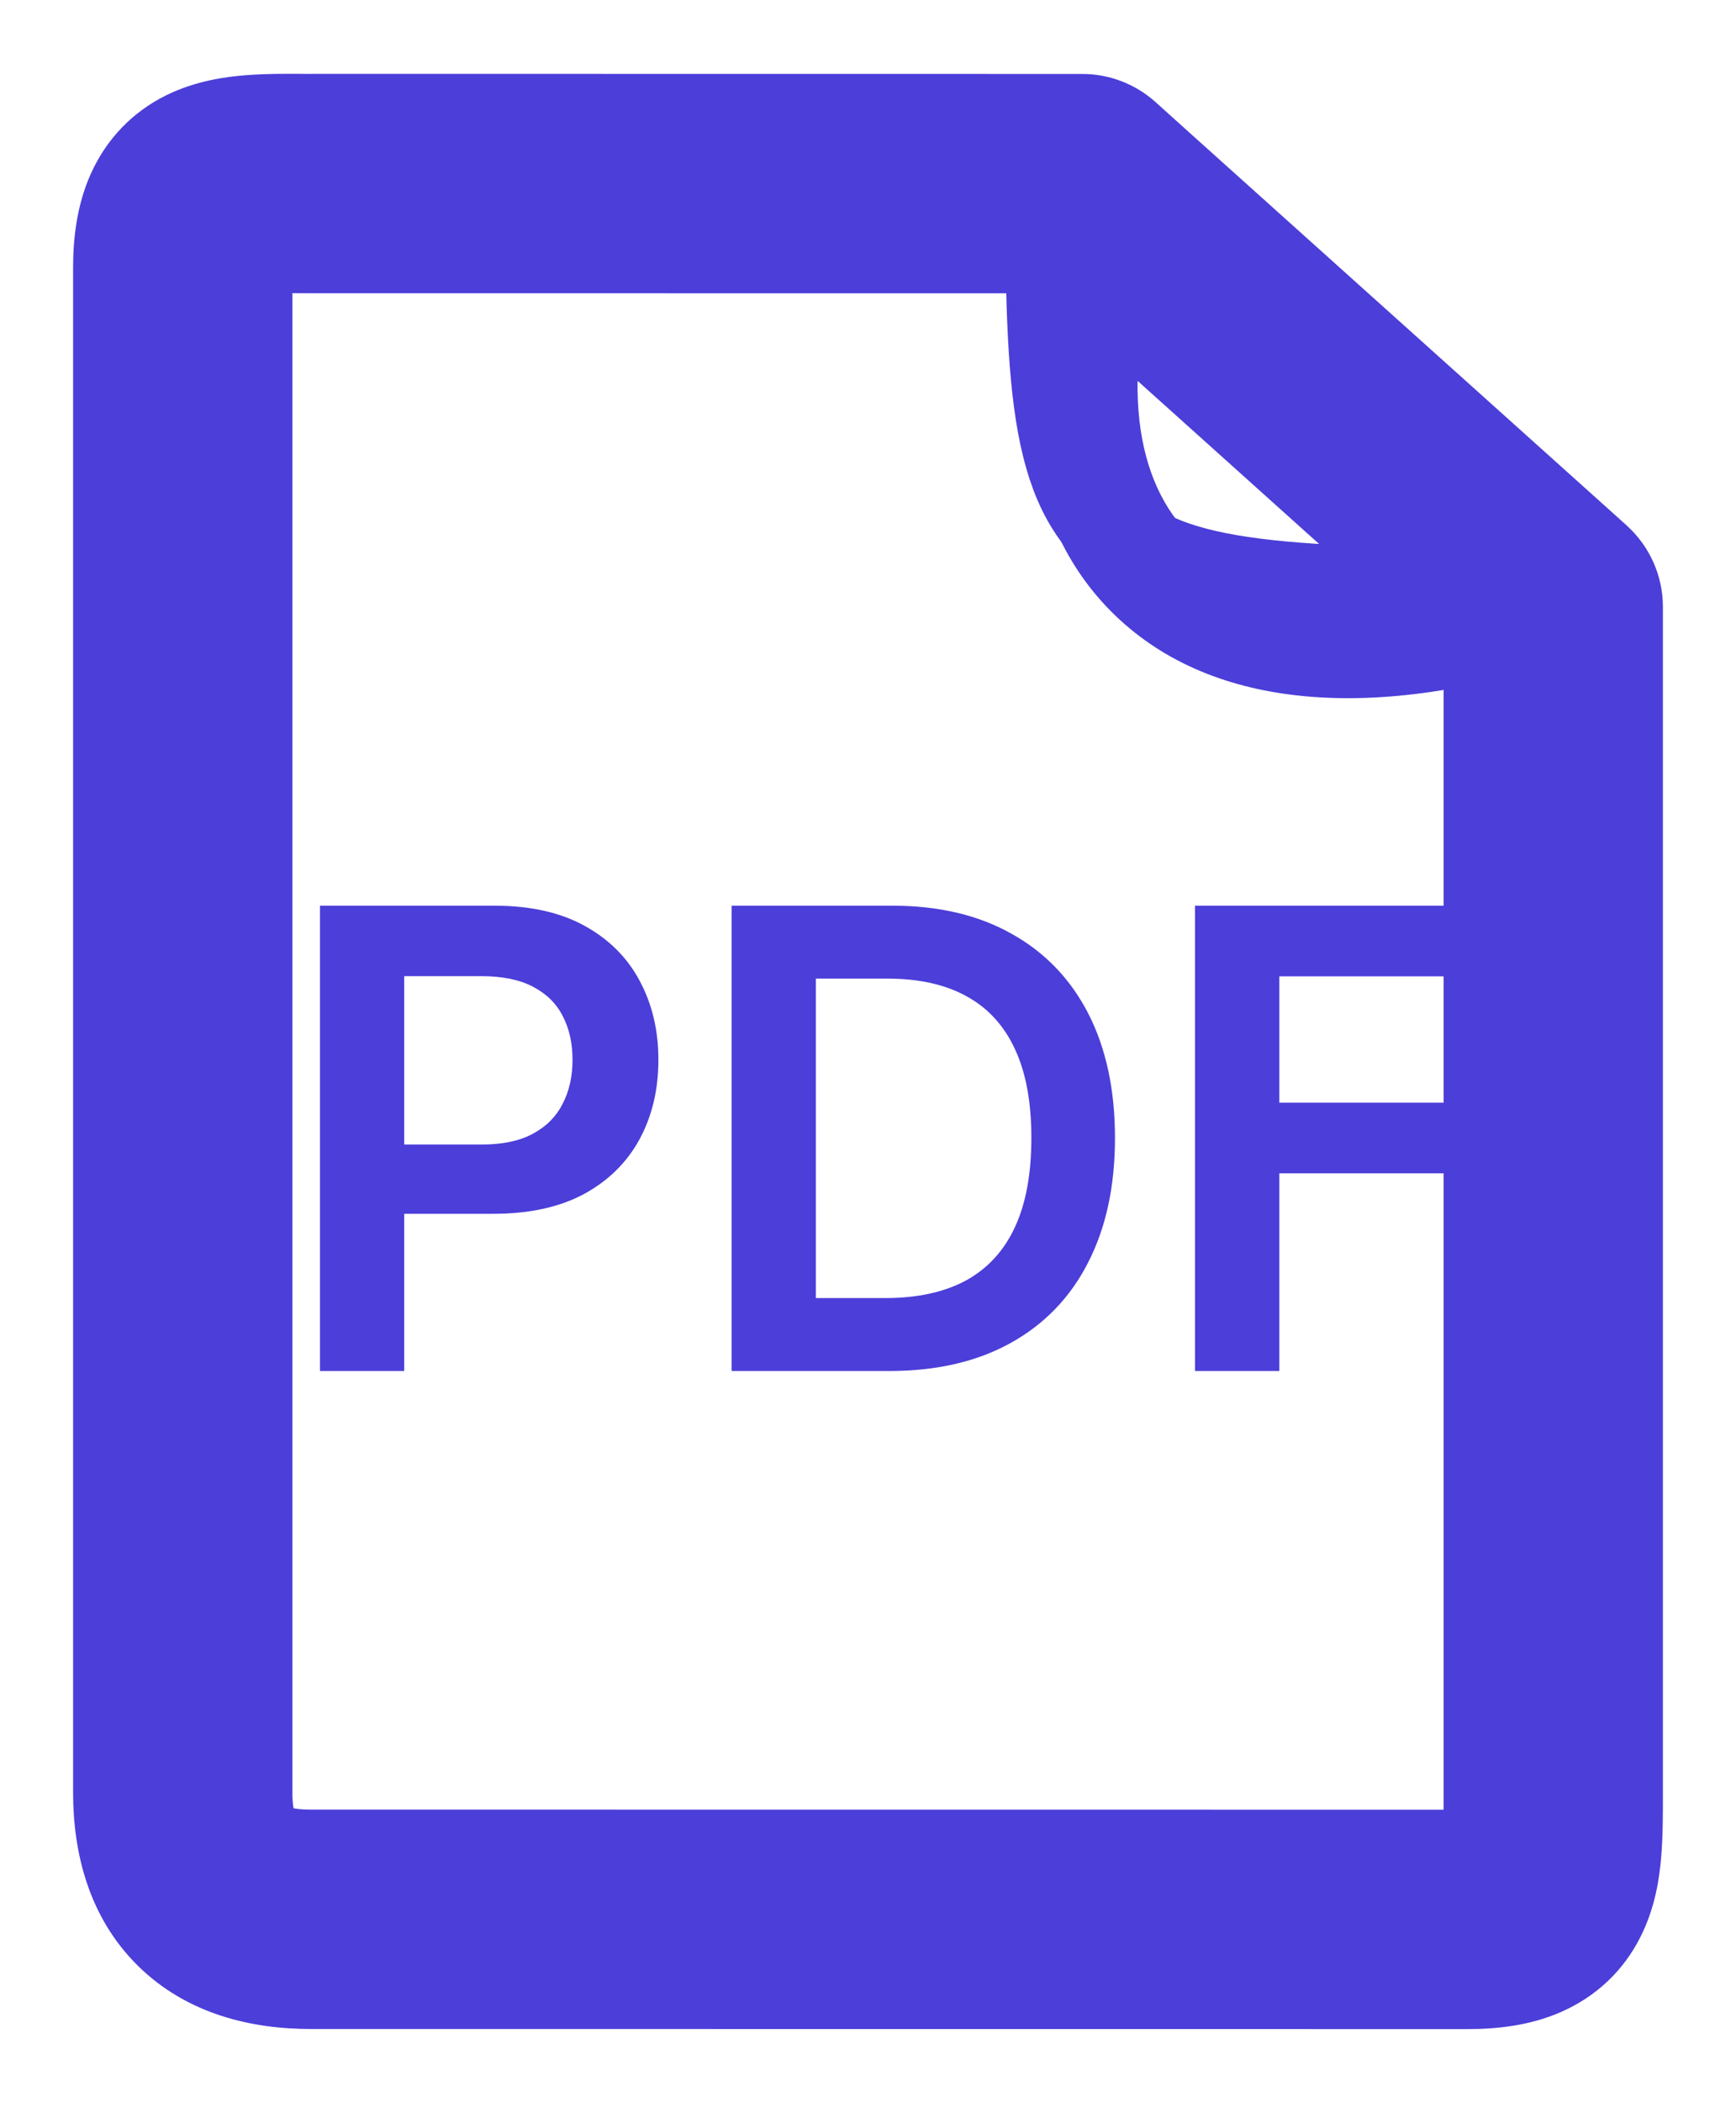 <svg width="19" height="23" viewBox="0 0 19 23" fill="none" xmlns="http://www.w3.org/2000/svg">
<mask id="path-1-outside-1_10705_44558" maskUnits="userSpaceOnUse" x="0" y="0" width="19" height="23" fill="black">
<rect fill="white" width="19" height="23"/>
<path d="M2 2.935C2 2 2.469 2 3.406 2.008L11.844 2.009L12.196 2.326L16.993 6.634L17 6.64L17 19.61C17 20.537 17 21 16.062 21L3.406 20.999C2.469 21 2 20.537 2 19.61V2.935Z"/>
</mask>
<path d="M16.993 6.634L17.18 7.204L17.18 7.204L16.993 6.634ZM12.196 2.326L12.765 2.516V2.516L12.196 2.326ZM11.752 1.787C11.707 1.904 11.666 2.02 11.627 2.135L12.765 2.516C12.798 2.417 12.835 2.315 12.873 2.213L11.752 1.787ZM11.627 2.135C11.008 3.983 11.123 5.69 12.204 6.732C13.279 7.77 15.057 7.902 17.18 7.204L16.806 6.064C14.84 6.71 13.632 6.443 13.037 5.869C12.447 5.299 12.208 4.18 12.765 2.516L11.627 2.135ZM17.18 7.204C17.183 7.203 17.185 7.203 17.188 7.202L16.812 6.062C16.81 6.063 16.808 6.063 16.806 6.064L17.18 7.204ZM3.406 2.008L3.395 3.208L3.406 3.208L3.406 2.008ZM3.406 20.999L3.406 19.799H3.406L3.406 20.999ZM16.062 21L16.062 22.2H16.062V21ZM17 19.61L15.8 19.61V19.61H17ZM17 6.64L18.2 6.64C18.2 6.3 18.055 5.975 17.802 5.748L17 6.64ZM16.993 6.634L16.191 7.527L16.191 7.527L16.993 6.634ZM12.196 2.326L12.998 1.433V1.433L12.196 2.326ZM11.844 2.009L12.646 1.116C12.425 0.918 12.14 0.809 11.844 0.809L11.844 2.009ZM3.417 0.809C3.197 0.807 2.937 0.804 2.7 0.822C2.467 0.84 2.141 0.884 1.82 1.042C1.455 1.222 1.166 1.516 0.992 1.906C0.837 2.254 0.8 2.619 0.8 2.935H3.2C3.2 2.866 3.204 2.831 3.206 2.82C3.208 2.81 3.205 2.836 3.184 2.884C3.161 2.934 3.122 2.999 3.061 3.062C3 3.126 2.935 3.168 2.883 3.194C2.835 3.218 2.804 3.224 2.806 3.224C2.809 3.223 2.831 3.219 2.883 3.215C2.934 3.211 3 3.208 3.089 3.207C3.178 3.207 3.276 3.207 3.395 3.208L3.417 0.809ZM0.8 2.935V19.61H3.2V2.935H0.8ZM0.8 19.61C0.8 20.262 0.966 20.97 1.508 21.506C2.048 22.039 2.757 22.2 3.407 22.199L3.406 19.799C3.266 19.799 3.193 19.782 3.166 19.773C3.144 19.766 3.165 19.769 3.195 19.799C3.226 19.829 3.231 19.851 3.225 19.835C3.217 19.812 3.2 19.744 3.2 19.61H0.8ZM3.406 22.199L16.062 22.2L16.062 19.8L3.406 19.799L3.406 22.199ZM16.062 22.2C16.378 22.2 16.741 22.164 17.087 22.012C17.475 21.841 17.77 21.557 17.953 21.194C18.115 20.875 18.162 20.55 18.181 20.319C18.201 20.085 18.2 19.826 18.2 19.61H15.8C15.8 19.729 15.8 19.826 15.798 19.914C15.797 20.002 15.794 20.067 15.79 20.117C15.787 20.142 15.785 20.16 15.784 20.172C15.782 20.185 15.78 20.191 15.78 20.191C15.78 20.191 15.782 20.183 15.787 20.17C15.791 20.156 15.799 20.136 15.812 20.111C15.839 20.058 15.882 19.994 15.945 19.934C16.009 19.874 16.073 19.836 16.122 19.814C16.168 19.794 16.192 19.792 16.181 19.794C16.169 19.796 16.132 19.8 16.062 19.8V22.2ZM18.2 19.61L18.2 6.64L15.8 6.64L15.8 19.61L18.2 19.61ZM17.802 5.748L17.795 5.741L16.191 7.527L16.198 7.533L17.802 5.748ZM17.795 5.741L12.998 1.433L11.394 3.218L16.191 7.527L17.795 5.741ZM12.998 1.433L12.646 1.116L11.042 2.902L11.394 3.218L12.998 1.433ZM11.844 0.809L3.406 0.808L3.406 3.208L11.844 3.209L11.844 0.809Z" fill="#4C3ED9" mask="url(#path-1-outside-1_10705_44558)"/>
<path d="M3.502 15V9.909H5.411C5.802 9.909 6.13 9.982 6.396 10.128C6.662 10.274 6.864 10.474 7 10.729C7.137 10.983 7.206 11.271 7.206 11.595C7.206 11.921 7.137 12.211 7 12.464C6.862 12.718 6.659 12.918 6.391 13.064C6.122 13.208 5.792 13.28 5.399 13.28H4.134V12.522H5.274C5.503 12.522 5.69 12.482 5.836 12.402C5.982 12.323 6.09 12.213 6.159 12.074C6.231 11.935 6.266 11.775 6.266 11.595C6.266 11.414 6.231 11.255 6.159 11.117C6.09 10.98 5.981 10.873 5.834 10.796C5.688 10.719 5.5 10.68 5.27 10.68H4.424V15H3.502ZM9.732 15H8.007V9.909H9.767C10.272 9.909 10.707 10.011 11.069 10.215C11.434 10.417 11.714 10.708 11.91 11.087C12.105 11.467 12.203 11.921 12.203 12.45C12.203 12.98 12.104 13.436 11.907 13.817C11.712 14.198 11.429 14.49 11.06 14.694C10.692 14.898 10.249 15 9.732 15ZM8.929 14.202H9.687C10.042 14.202 10.338 14.137 10.575 14.008C10.812 13.877 10.99 13.682 11.109 13.424C11.229 13.164 11.288 12.839 11.288 12.45C11.288 12.06 11.229 11.737 11.109 11.48C10.99 11.222 10.813 11.028 10.58 10.901C10.348 10.772 10.059 10.707 9.715 10.707H8.929V14.202ZM13.079 15V9.909H16.341V10.682H14.002V12.064H16.117V12.837H14.002V15H13.079Z" fill="#4C3ED9"/>
<path d="M11.5 1.5C11.5 6.5 11.5 6.5 17.5 6.5" stroke="#4C3ED9" stroke-linejoin="round"/>
</svg>
